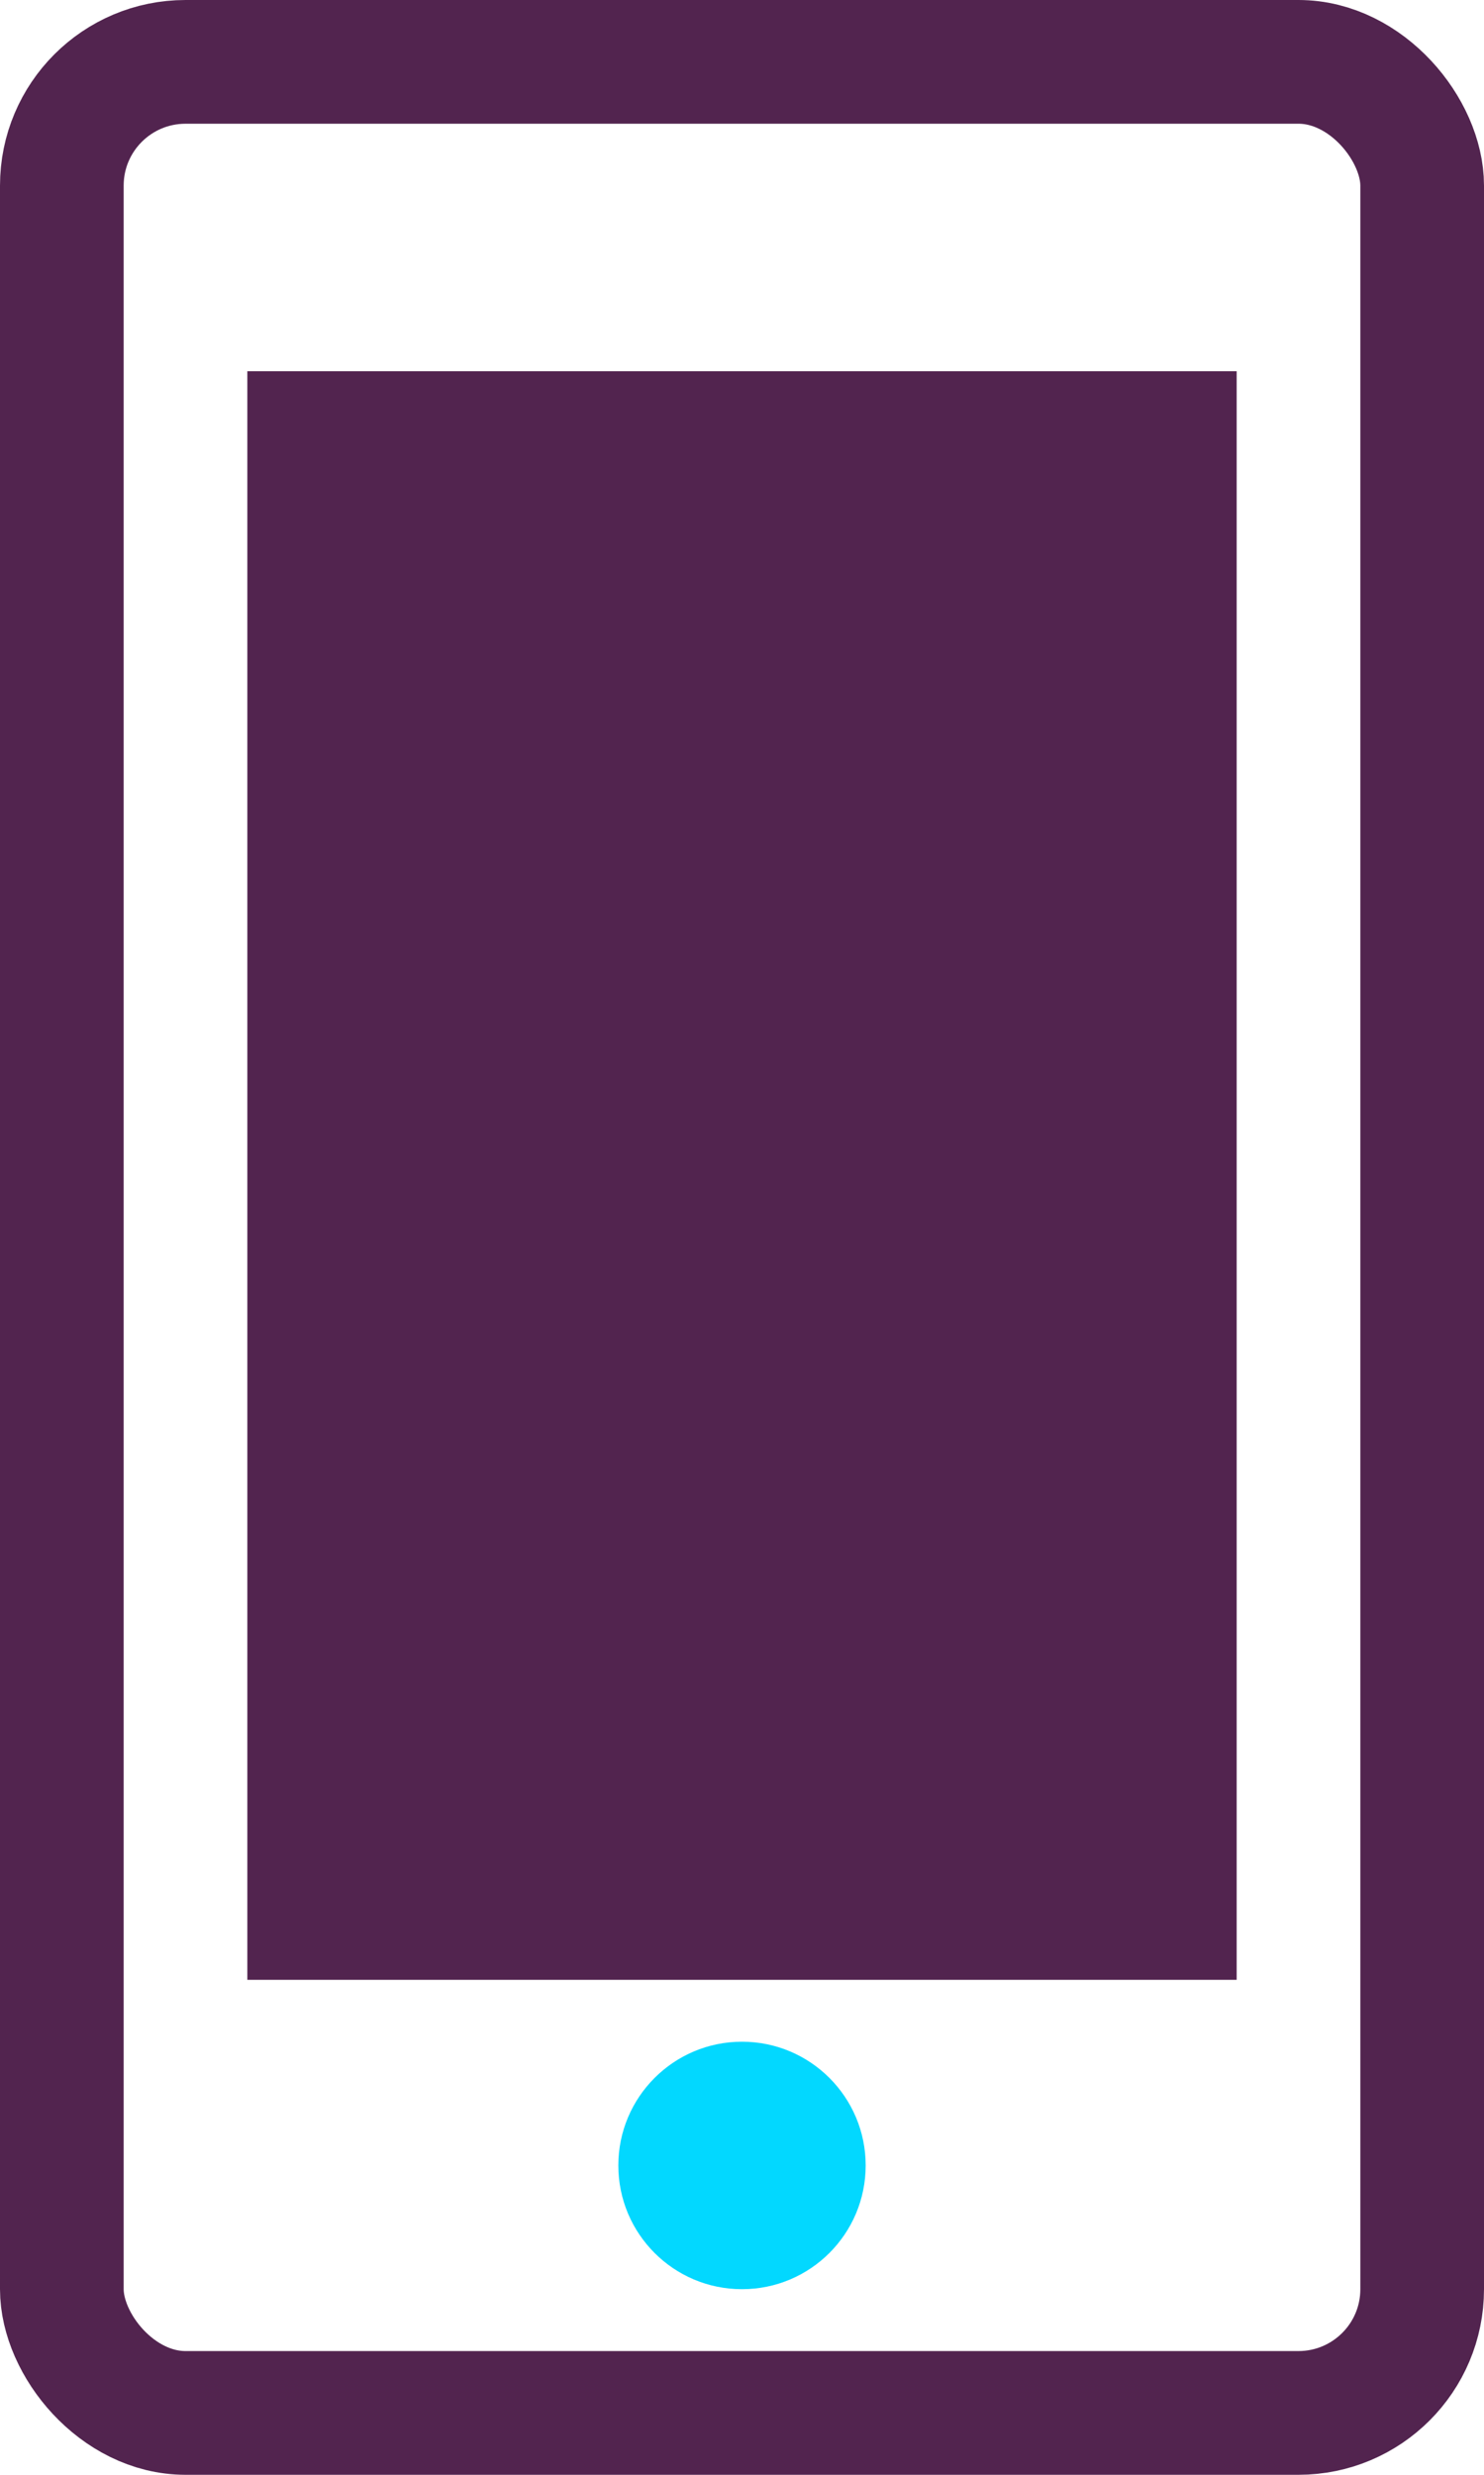 <?xml version="1.0" encoding="UTF-8" standalone="no"?>
<svg width="24px" height="40px" viewBox="0 0 24 40" version="1.1" xmlns="http://www.w3.org/2000/svg" xmlns:xlink="http://www.w3.org/1999/xlink">
    <!-- Generator: sketchtool 41 (35326) - http://www.bohemiancoding.com/sketch -->
    <title>3A588312-2797-4636-8397-14D9ACA5E3F4</title>
    <desc>Created with sketchtool.</desc>
    <defs></defs>
    <g id="Landing-Page" stroke="none" stroke-width="1" fill="none" fill-rule="evenodd">
        <g id="Landing-Page-Final" transform="translate(-992, -344)">
            <g id="Group-3" transform="translate(993, 345)">
                <rect id="Rectangle-13" stroke="#52244F" stroke-width="2" x="0" y="0" width="22" height="38" rx="2"></rect>
                <circle id="Oval-2" fill="#02D8FF" cx="11" cy="34" r="2"></circle>
                <rect id="Rectangle-8" fill="#52244F" x="3" y="5" width="16" height="26"></rect>
            </g>
        </g>
    </g>
</svg>